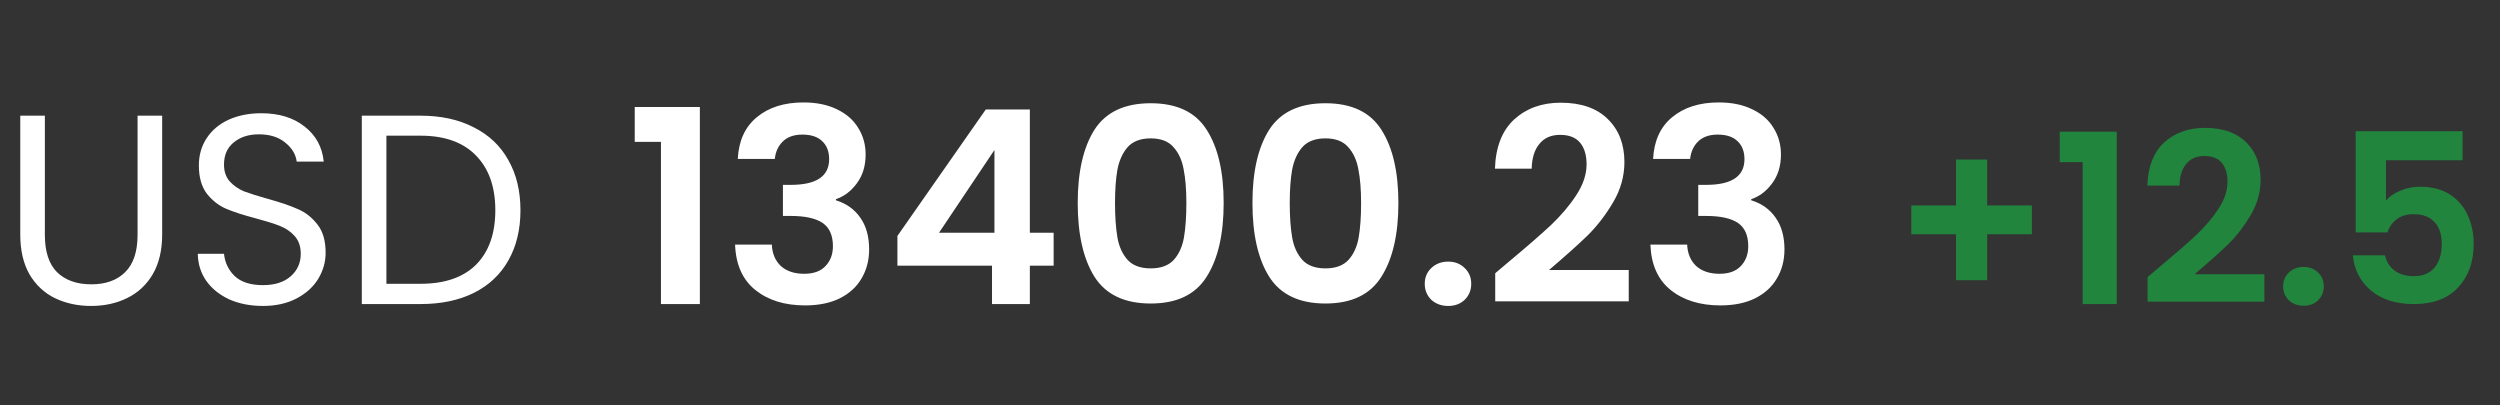 <svg width="148" height="24" viewBox="0 0 148 24" fill="none" xmlns="http://www.w3.org/2000/svg">
<rect x="0" y="0" width="148" height="24" fill="#333333" stroke="none"/>
<path d="M2.656 6.848V13.904C2.656 14.896 2.896 15.632 3.376 16.112C3.867 16.592 4.544 16.832 5.408 16.832C6.261 16.832 6.928 16.592 7.408 16.112C7.899 15.632 8.144 14.896 8.144 13.904V6.848H9.6V13.888C9.6 14.816 9.413 15.6 9.04 16.24C8.667 16.869 8.16 17.339 7.52 17.648C6.891 17.957 6.181 18.112 5.392 18.112C4.603 18.112 3.888 17.957 3.248 17.648C2.619 17.339 2.117 16.869 1.744 16.24C1.381 15.6 1.2 14.816 1.2 13.888V6.848H2.656ZM15.565 18.112C14.829 18.112 14.168 17.984 13.581 17.728C13.005 17.461 12.552 17.099 12.221 16.64C11.89 16.171 11.72 15.632 11.709 15.024H13.261C13.314 15.547 13.527 15.989 13.901 16.352C14.285 16.704 14.839 16.88 15.565 16.88C16.258 16.88 16.802 16.709 17.197 16.368C17.602 16.016 17.805 15.568 17.805 15.024C17.805 14.597 17.688 14.251 17.453 13.984C17.218 13.717 16.925 13.515 16.573 13.376C16.221 13.237 15.746 13.088 15.149 12.928C14.413 12.736 13.821 12.544 13.373 12.352C12.935 12.16 12.557 11.861 12.237 11.456C11.928 11.04 11.773 10.485 11.773 9.792C11.773 9.184 11.928 8.645 12.237 8.176C12.546 7.707 12.978 7.344 13.533 7.088C14.098 6.832 14.743 6.704 15.469 6.704C16.514 6.704 17.367 6.965 18.029 7.488C18.701 8.011 19.079 8.704 19.165 9.568H17.565C17.512 9.141 17.288 8.768 16.893 8.448C16.498 8.117 15.976 7.952 15.325 7.952C14.717 7.952 14.221 8.112 13.837 8.432C13.453 8.741 13.261 9.179 13.261 9.744C13.261 10.149 13.373 10.48 13.597 10.736C13.832 10.992 14.114 11.189 14.445 11.328C14.786 11.456 15.261 11.605 15.869 11.776C16.605 11.979 17.197 12.181 17.645 12.384C18.093 12.576 18.477 12.88 18.797 13.296C19.117 13.701 19.277 14.256 19.277 14.96C19.277 15.504 19.133 16.016 18.845 16.496C18.557 16.976 18.13 17.365 17.565 17.664C17 17.963 16.333 18.112 15.565 18.112ZM24.892 6.848C26.108 6.848 27.158 7.077 28.044 7.536C28.939 7.984 29.622 8.629 30.091 9.472C30.572 10.315 30.811 11.307 30.811 12.448C30.811 13.589 30.572 14.581 30.091 15.424C29.622 16.256 28.939 16.896 28.044 17.344C27.158 17.781 26.108 18 24.892 18H21.419V6.848H24.892ZM24.892 16.8C26.331 16.8 27.43 16.421 28.188 15.664C28.945 14.896 29.323 13.824 29.323 12.448C29.323 11.061 28.939 9.979 28.172 9.2C27.414 8.421 26.321 8.032 24.892 8.032H22.875V16.8H24.892Z" fill="white"/>
<path d="M37.576 8.4V6.336H41.432V18H39.128V8.4H37.576ZM43.677 9.408C43.73 8.341 44.103 7.52 44.797 6.944C45.501 6.357 46.423 6.064 47.565 6.064C48.343 6.064 49.01 6.203 49.565 6.48C50.12 6.747 50.535 7.115 50.813 7.584C51.101 8.043 51.245 8.565 51.245 9.152C51.245 9.824 51.069 10.395 50.717 10.864C50.376 11.323 49.965 11.632 49.485 11.792V11.856C50.103 12.048 50.584 12.389 50.925 12.88C51.277 13.371 51.453 14 51.453 14.768C51.453 15.408 51.303 15.979 51.005 16.48C50.717 16.981 50.285 17.376 49.709 17.664C49.144 17.941 48.461 18.08 47.661 18.08C46.456 18.08 45.474 17.776 44.717 17.168C43.959 16.56 43.559 15.664 43.517 14.48H45.693C45.714 15.003 45.89 15.424 46.221 15.744C46.562 16.053 47.026 16.208 47.613 16.208C48.157 16.208 48.573 16.059 48.861 15.76C49.16 15.451 49.309 15.056 49.309 14.576C49.309 13.936 49.106 13.477 48.701 13.2C48.295 12.923 47.666 12.784 46.813 12.784H46.349V10.944H46.813C48.328 10.944 49.085 10.437 49.085 9.424C49.085 8.965 48.946 8.608 48.669 8.352C48.402 8.096 48.013 7.968 47.501 7.968C46.999 7.968 46.61 8.107 46.333 8.384C46.066 8.651 45.911 8.992 45.869 9.408H43.677ZM53.127 15.728V13.968L58.359 6.48H60.967V13.776H62.375V15.728H60.967V18H58.727V15.728H53.127ZM58.871 8.88L55.591 13.776H58.871V8.88ZM63.801 12.016C63.801 10.171 64.132 8.725 64.793 7.68C65.465 6.635 66.575 6.112 68.121 6.112C69.668 6.112 70.772 6.635 71.433 7.68C72.105 8.725 72.441 10.171 72.441 12.016C72.441 13.872 72.105 15.328 71.433 16.384C70.772 17.44 69.668 17.968 68.121 17.968C66.575 17.968 65.465 17.44 64.793 16.384C64.132 15.328 63.801 13.872 63.801 12.016ZM70.233 12.016C70.233 11.227 70.18 10.565 70.073 10.032C69.977 9.488 69.775 9.045 69.465 8.704C69.166 8.363 68.719 8.192 68.121 8.192C67.524 8.192 67.07 8.363 66.761 8.704C66.463 9.045 66.26 9.488 66.153 10.032C66.057 10.565 66.009 11.227 66.009 12.016C66.009 12.827 66.057 13.509 66.153 14.064C66.249 14.608 66.452 15.051 66.761 15.392C67.07 15.723 67.524 15.888 68.121 15.888C68.719 15.888 69.172 15.723 69.481 15.392C69.79 15.051 69.993 14.608 70.089 14.064C70.185 13.509 70.233 12.827 70.233 12.016ZM74.145 12.016C74.145 10.171 74.475 8.725 75.137 7.68C75.809 6.635 76.918 6.112 78.465 6.112C80.011 6.112 81.115 6.635 81.777 7.68C82.449 8.725 82.785 10.171 82.785 12.016C82.785 13.872 82.449 15.328 81.777 16.384C81.115 17.44 80.011 17.968 78.465 17.968C76.918 17.968 75.809 17.44 75.137 16.384C74.475 15.328 74.145 13.872 74.145 12.016ZM80.577 12.016C80.577 11.227 80.523 10.565 80.417 10.032C80.321 9.488 80.118 9.045 79.809 8.704C79.51 8.363 79.062 8.192 78.465 8.192C77.868 8.192 77.414 8.363 77.105 8.704C76.806 9.045 76.603 9.488 76.497 10.032C76.401 10.565 76.353 11.227 76.353 12.016C76.353 12.827 76.401 13.509 76.497 14.064C76.593 14.608 76.796 15.051 77.105 15.392C77.414 15.723 77.868 15.888 78.465 15.888C79.062 15.888 79.516 15.723 79.825 15.392C80.134 15.051 80.337 14.608 80.433 14.064C80.529 13.509 80.577 12.827 80.577 12.016ZM85.737 18.112C85.331 18.112 84.995 17.989 84.729 17.744C84.473 17.488 84.345 17.173 84.345 16.8C84.345 16.427 84.473 16.117 84.729 15.872C84.995 15.616 85.331 15.488 85.737 15.488C86.131 15.488 86.457 15.616 86.713 15.872C86.969 16.117 87.097 16.427 87.097 16.8C87.097 17.173 86.969 17.488 86.713 17.744C86.457 17.989 86.131 18.112 85.737 18.112ZM89.349 15.472C90.373 14.619 91.189 13.909 91.797 13.344C92.405 12.768 92.912 12.171 93.317 11.552C93.722 10.933 93.925 10.325 93.925 9.728C93.925 9.184 93.797 8.757 93.541 8.448C93.285 8.139 92.89 7.984 92.357 7.984C91.823 7.984 91.413 8.165 91.125 8.528C90.837 8.88 90.688 9.365 90.677 9.984H88.501C88.543 8.704 88.922 7.733 89.637 7.072C90.362 6.411 91.279 6.08 92.389 6.08C93.605 6.08 94.538 6.405 95.189 7.056C95.84 7.696 96.165 8.544 96.165 9.6C96.165 10.432 95.941 11.227 95.493 11.984C95.045 12.741 94.533 13.403 93.957 13.968C93.381 14.523 92.629 15.195 91.701 15.984H96.421V17.84H88.517V16.176L89.349 15.472ZM97.864 9.408C97.918 8.341 98.291 7.52 98.984 6.944C99.688 6.357 100.611 6.064 101.752 6.064C102.531 6.064 103.198 6.203 103.752 6.48C104.307 6.747 104.723 7.115 105 7.584C105.288 8.043 105.432 8.565 105.432 9.152C105.432 9.824 105.256 10.395 104.904 10.864C104.563 11.323 104.152 11.632 103.672 11.792V11.856C104.291 12.048 104.771 12.389 105.112 12.88C105.464 13.371 105.64 14 105.64 14.768C105.64 15.408 105.491 15.979 105.192 16.48C104.904 16.981 104.472 17.376 103.896 17.664C103.331 17.941 102.648 18.08 101.848 18.08C100.643 18.08 99.662 17.776 98.904 17.168C98.147 16.56 97.747 15.664 97.704 14.48H99.88C99.902 15.003 100.078 15.424 100.408 15.744C100.75 16.053 101.214 16.208 101.8 16.208C102.344 16.208 102.76 16.059 103.048 15.76C103.347 15.451 103.496 15.056 103.496 14.576C103.496 13.936 103.294 13.477 102.888 13.2C102.483 12.923 101.854 12.784 101 12.784H100.536V10.944H101C102.515 10.944 103.272 10.437 103.272 9.424C103.272 8.965 103.134 8.608 102.856 8.352C102.59 8.096 102.2 7.968 101.688 7.968C101.187 7.968 100.798 8.107 100.52 8.384C100.254 8.651 100.099 8.992 100.056 9.408H97.864Z" fill="white"/>
<path d="M120.288 13.87H117.642V16.586H115.794V13.87H113.148V12.162H115.794V9.446H117.642V12.162H120.288V13.87ZM121.938 9.6V7.794H125.312V18H123.296V9.6H121.938ZM127.864 15.788C128.76 15.041 129.474 14.421 130.006 13.926C130.538 13.422 130.981 12.899 131.336 12.358C131.691 11.817 131.868 11.285 131.868 10.762C131.868 10.286 131.756 9.913 131.532 9.642C131.308 9.371 130.963 9.236 130.496 9.236C130.029 9.236 129.67 9.395 129.418 9.712C129.166 10.02 129.035 10.445 129.026 10.986H127.122C127.159 9.866 127.491 9.017 128.116 8.438C128.751 7.859 129.553 7.57 130.524 7.57C131.588 7.57 132.405 7.855 132.974 8.424C133.543 8.984 133.828 9.726 133.828 10.65C133.828 11.378 133.632 12.073 133.24 12.736C132.848 13.399 132.4 13.977 131.896 14.472C131.392 14.957 130.734 15.545 129.922 16.236H134.052V17.86H127.136V16.404L127.864 15.788ZM136.379 18.098C136.024 18.098 135.73 17.991 135.497 17.776C135.273 17.552 135.161 17.277 135.161 16.95C135.161 16.623 135.273 16.353 135.497 16.138C135.73 15.914 136.024 15.802 136.379 15.802C136.724 15.802 137.009 15.914 137.233 16.138C137.457 16.353 137.569 16.623 137.569 16.95C137.569 17.277 137.457 17.552 137.233 17.776C137.009 17.991 136.724 18.098 136.379 18.098ZM145.784 9.488H141.248V11.882C141.444 11.639 141.724 11.443 142.088 11.294C142.452 11.135 142.839 11.056 143.25 11.056C143.996 11.056 144.608 11.219 145.084 11.546C145.56 11.873 145.905 12.293 146.12 12.806C146.334 13.31 146.442 13.851 146.442 14.43C146.442 15.503 146.134 16.367 145.518 17.02C144.911 17.673 144.043 18 142.914 18C141.85 18 141 17.734 140.366 17.202C139.731 16.67 139.372 15.975 139.288 15.116H141.192C141.276 15.489 141.462 15.788 141.752 16.012C142.05 16.236 142.428 16.348 142.886 16.348C143.436 16.348 143.852 16.175 144.132 15.83C144.412 15.485 144.552 15.027 144.552 14.458C144.552 13.879 144.407 13.441 144.118 13.142C143.838 12.834 143.422 12.68 142.872 12.68C142.48 12.68 142.153 12.778 141.892 12.974C141.63 13.17 141.444 13.431 141.332 13.758H139.456V7.766H145.784V9.488Z" fill="#21853E"/>
</svg>
